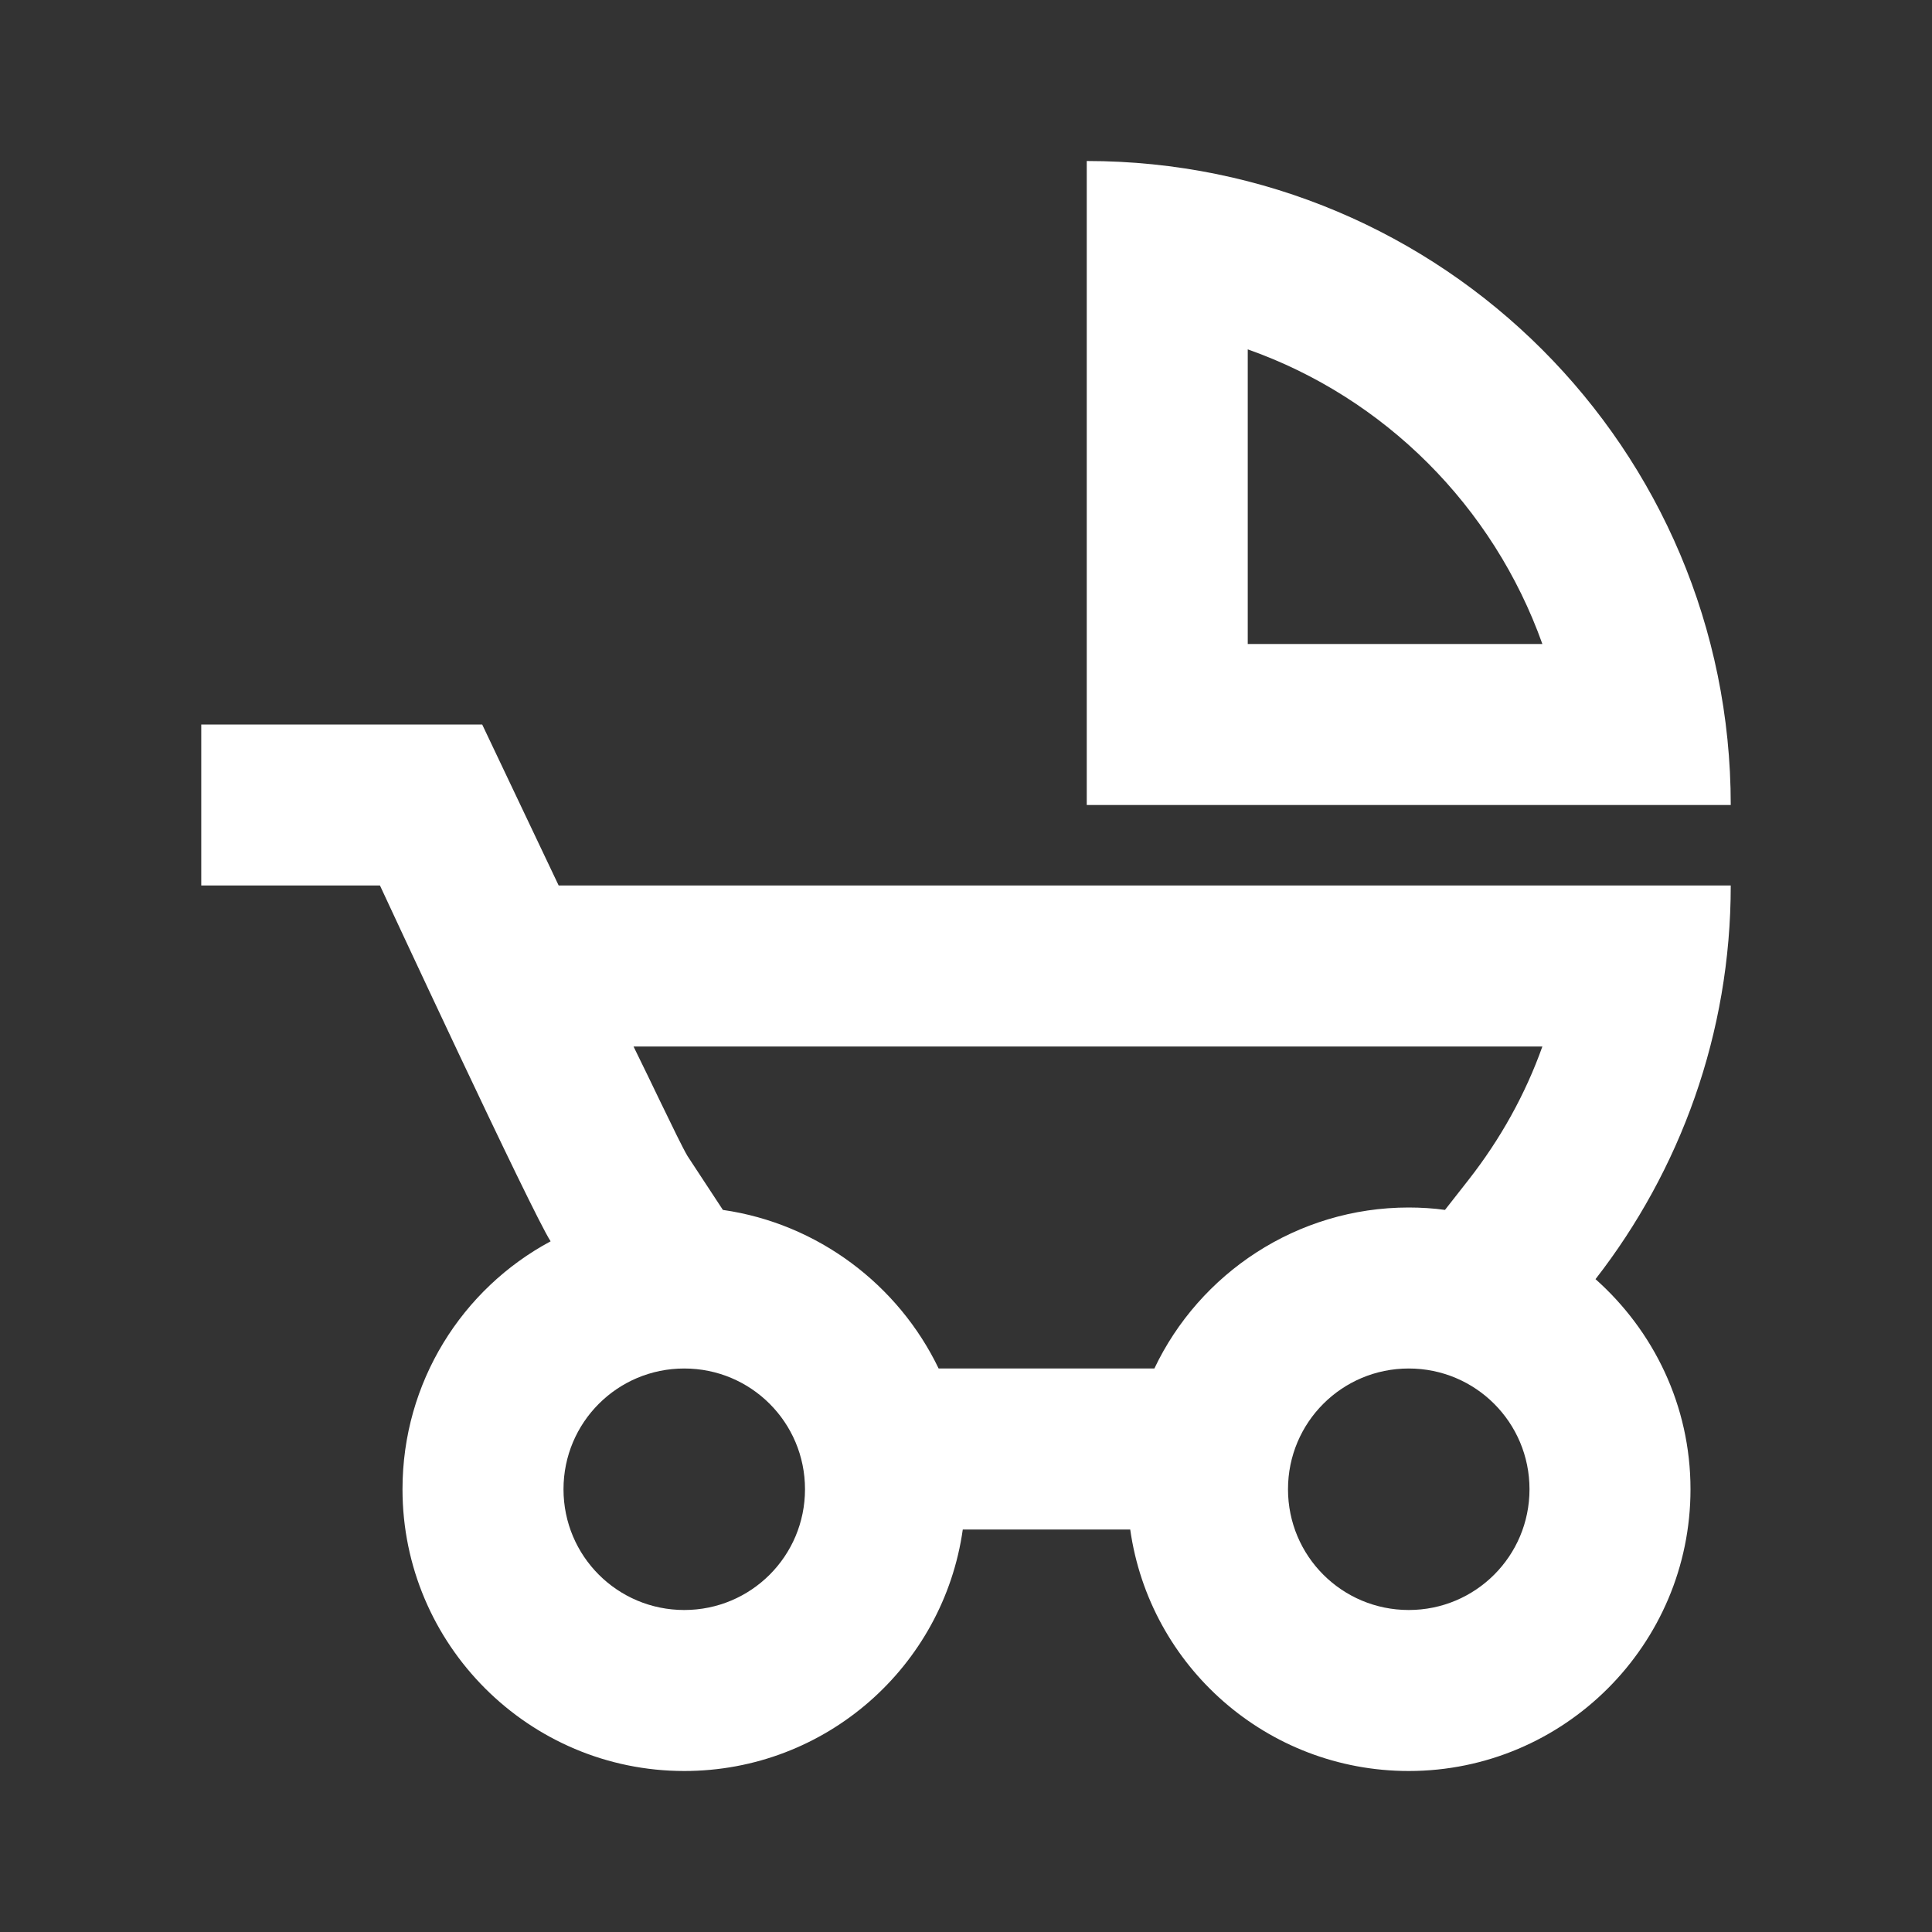 <svg width="24" height="24" viewBox="0 0 24 24" fill="none" xmlns="http://www.w3.org/2000/svg">
<rect x="0" y="0" width="24" height="24" fill="#333333" stroke="none"/>
<path fill-rule="evenodd" clip-rule="evenodd" d="M13.5 10V2C17.92 2 21.5 5.58 21.5 10H13.5ZM15.5 4.34V8H19.16C18.55 6.29 17.2 4.94 15.5 4.34ZM6.94 11L5.99 9H2.5V11H4.72C4.72 11 6.61 15.07 6.84 15.42C5.74 16.01 5 17.17 5 18.5C5 20.43 6.57 22 8.5 22C10.26 22 11.72 20.7 11.96 19H14.04C14.28 20.7 15.74 22 17.5 22C19.43 22 21 20.43 21 18.5C21 17.46 20.54 16.53 19.82 15.89C20.87 14.54 21.5 12.84 21.5 11H6.94ZM7 18.5C7 19.33 7.67 20 8.5 20C9.33 20 10 19.33 10 18.5C10 17.67 9.33 17 8.5 17C7.67 17 7 17.67 7 18.5ZM17.5 20C16.67 20 16 19.33 16 18.5C16 17.67 16.67 17 17.5 17C18.33 17 19 17.67 19 18.5C19 19.33 18.33 20 17.5 20ZM17.95 15.03L18.24 14.66C18.64 14.15 18.95 13.59 19.16 13H7.87C7.995 13.254 8.107 13.486 8.203 13.686C8.362 14.014 8.478 14.254 8.54 14.36L8.98 15.03C10.16 15.2 11.16 15.96 11.66 17H14.34C14.9 15.82 16.11 15 17.5 15C17.65 15 17.81 15.01 17.95 15.03Z" fill="white"/>
</svg>
